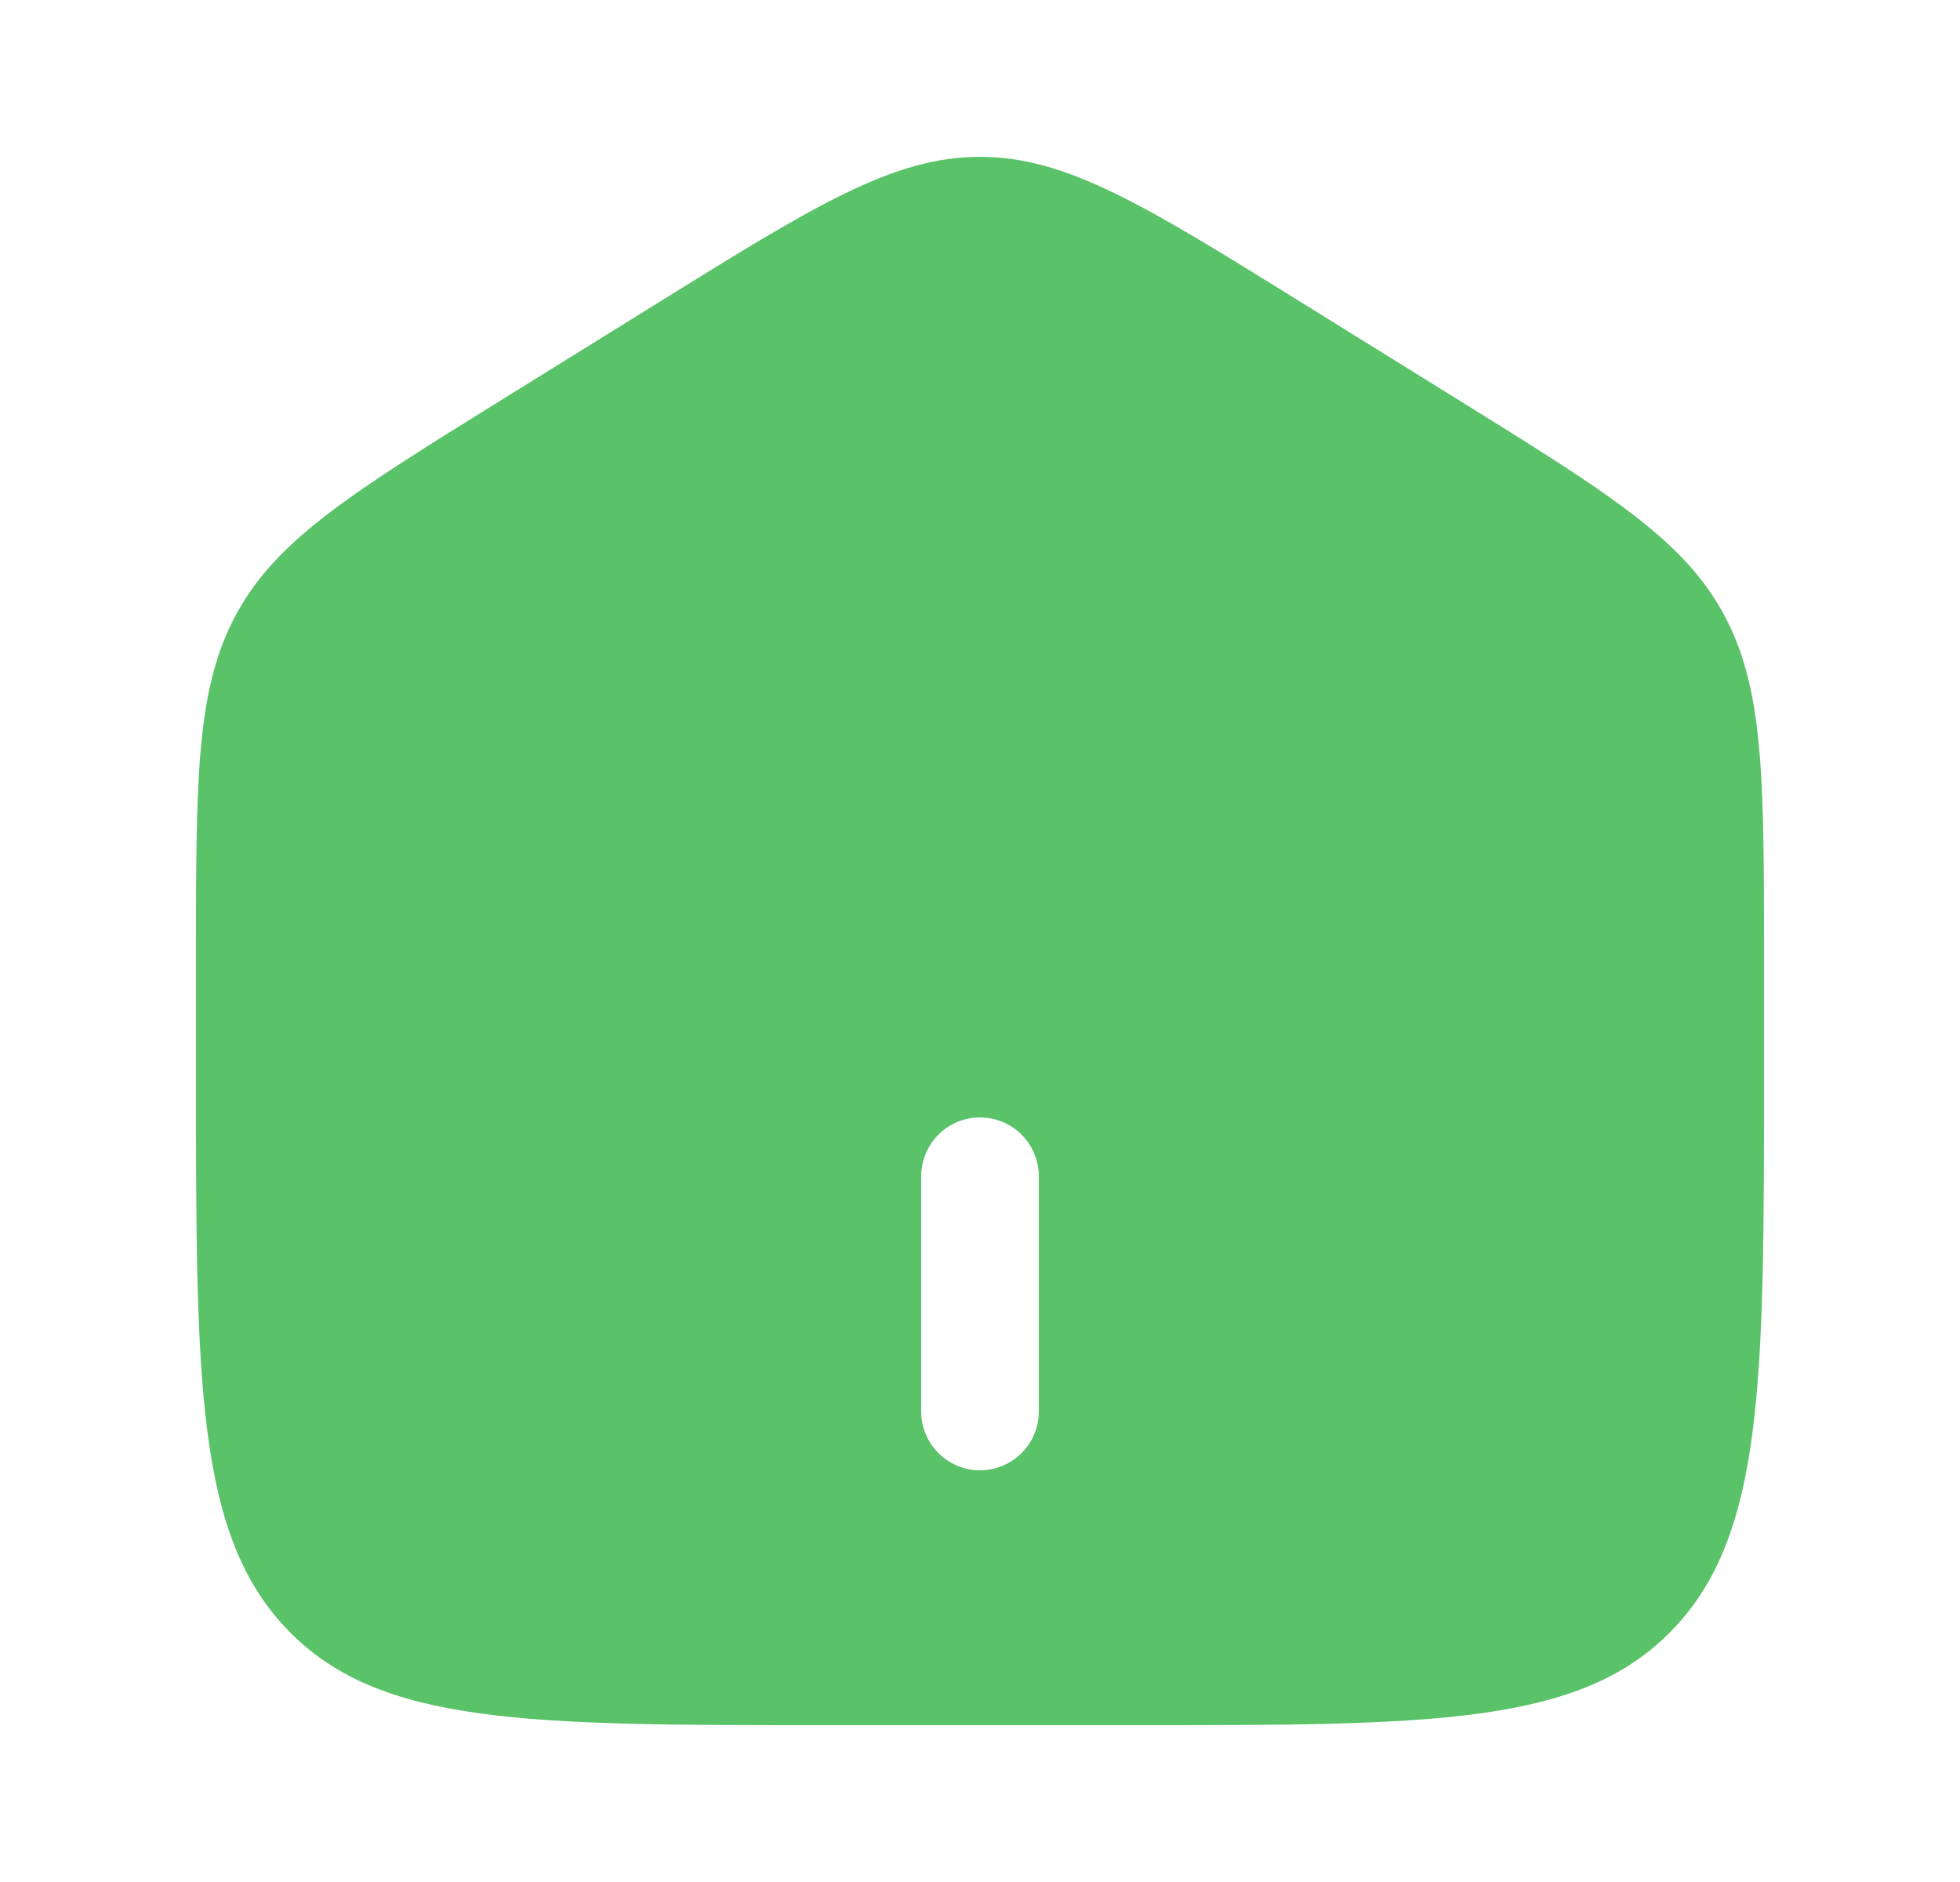 <svg width="25" height="24" viewBox="0 0 25 24" fill="none" xmlns="http://www.w3.org/2000/svg">
<path fill-rule="evenodd" clip-rule="evenodd" d="M3.019 7.823C2.5 8.771 2.5 9.915 2.5 12.204V13.725C2.5 17.626 2.5 19.576 3.672 20.788C4.843 22 6.729 22 10.5 22H14.5C18.271 22 20.157 22 21.328 20.788C22.5 19.576 22.5 17.626 22.5 13.725V12.204C22.5 9.915 22.5 8.771 21.981 7.823C21.462 6.874 20.513 6.286 18.616 5.108L16.616 3.867C14.611 2.622 13.608 2 12.5 2C11.392 2 10.389 2.622 8.384 3.867L6.384 5.108C4.487 6.286 3.538 6.874 3.019 7.823ZM11.75 18C11.75 18.414 12.086 18.75 12.5 18.75C12.914 18.75 13.25 18.414 13.25 18V15C13.25 14.586 12.914 14.25 12.5 14.25C12.086 14.25 11.75 14.586 11.75 15V18Z" fill="#5AC268"/>
</svg>
